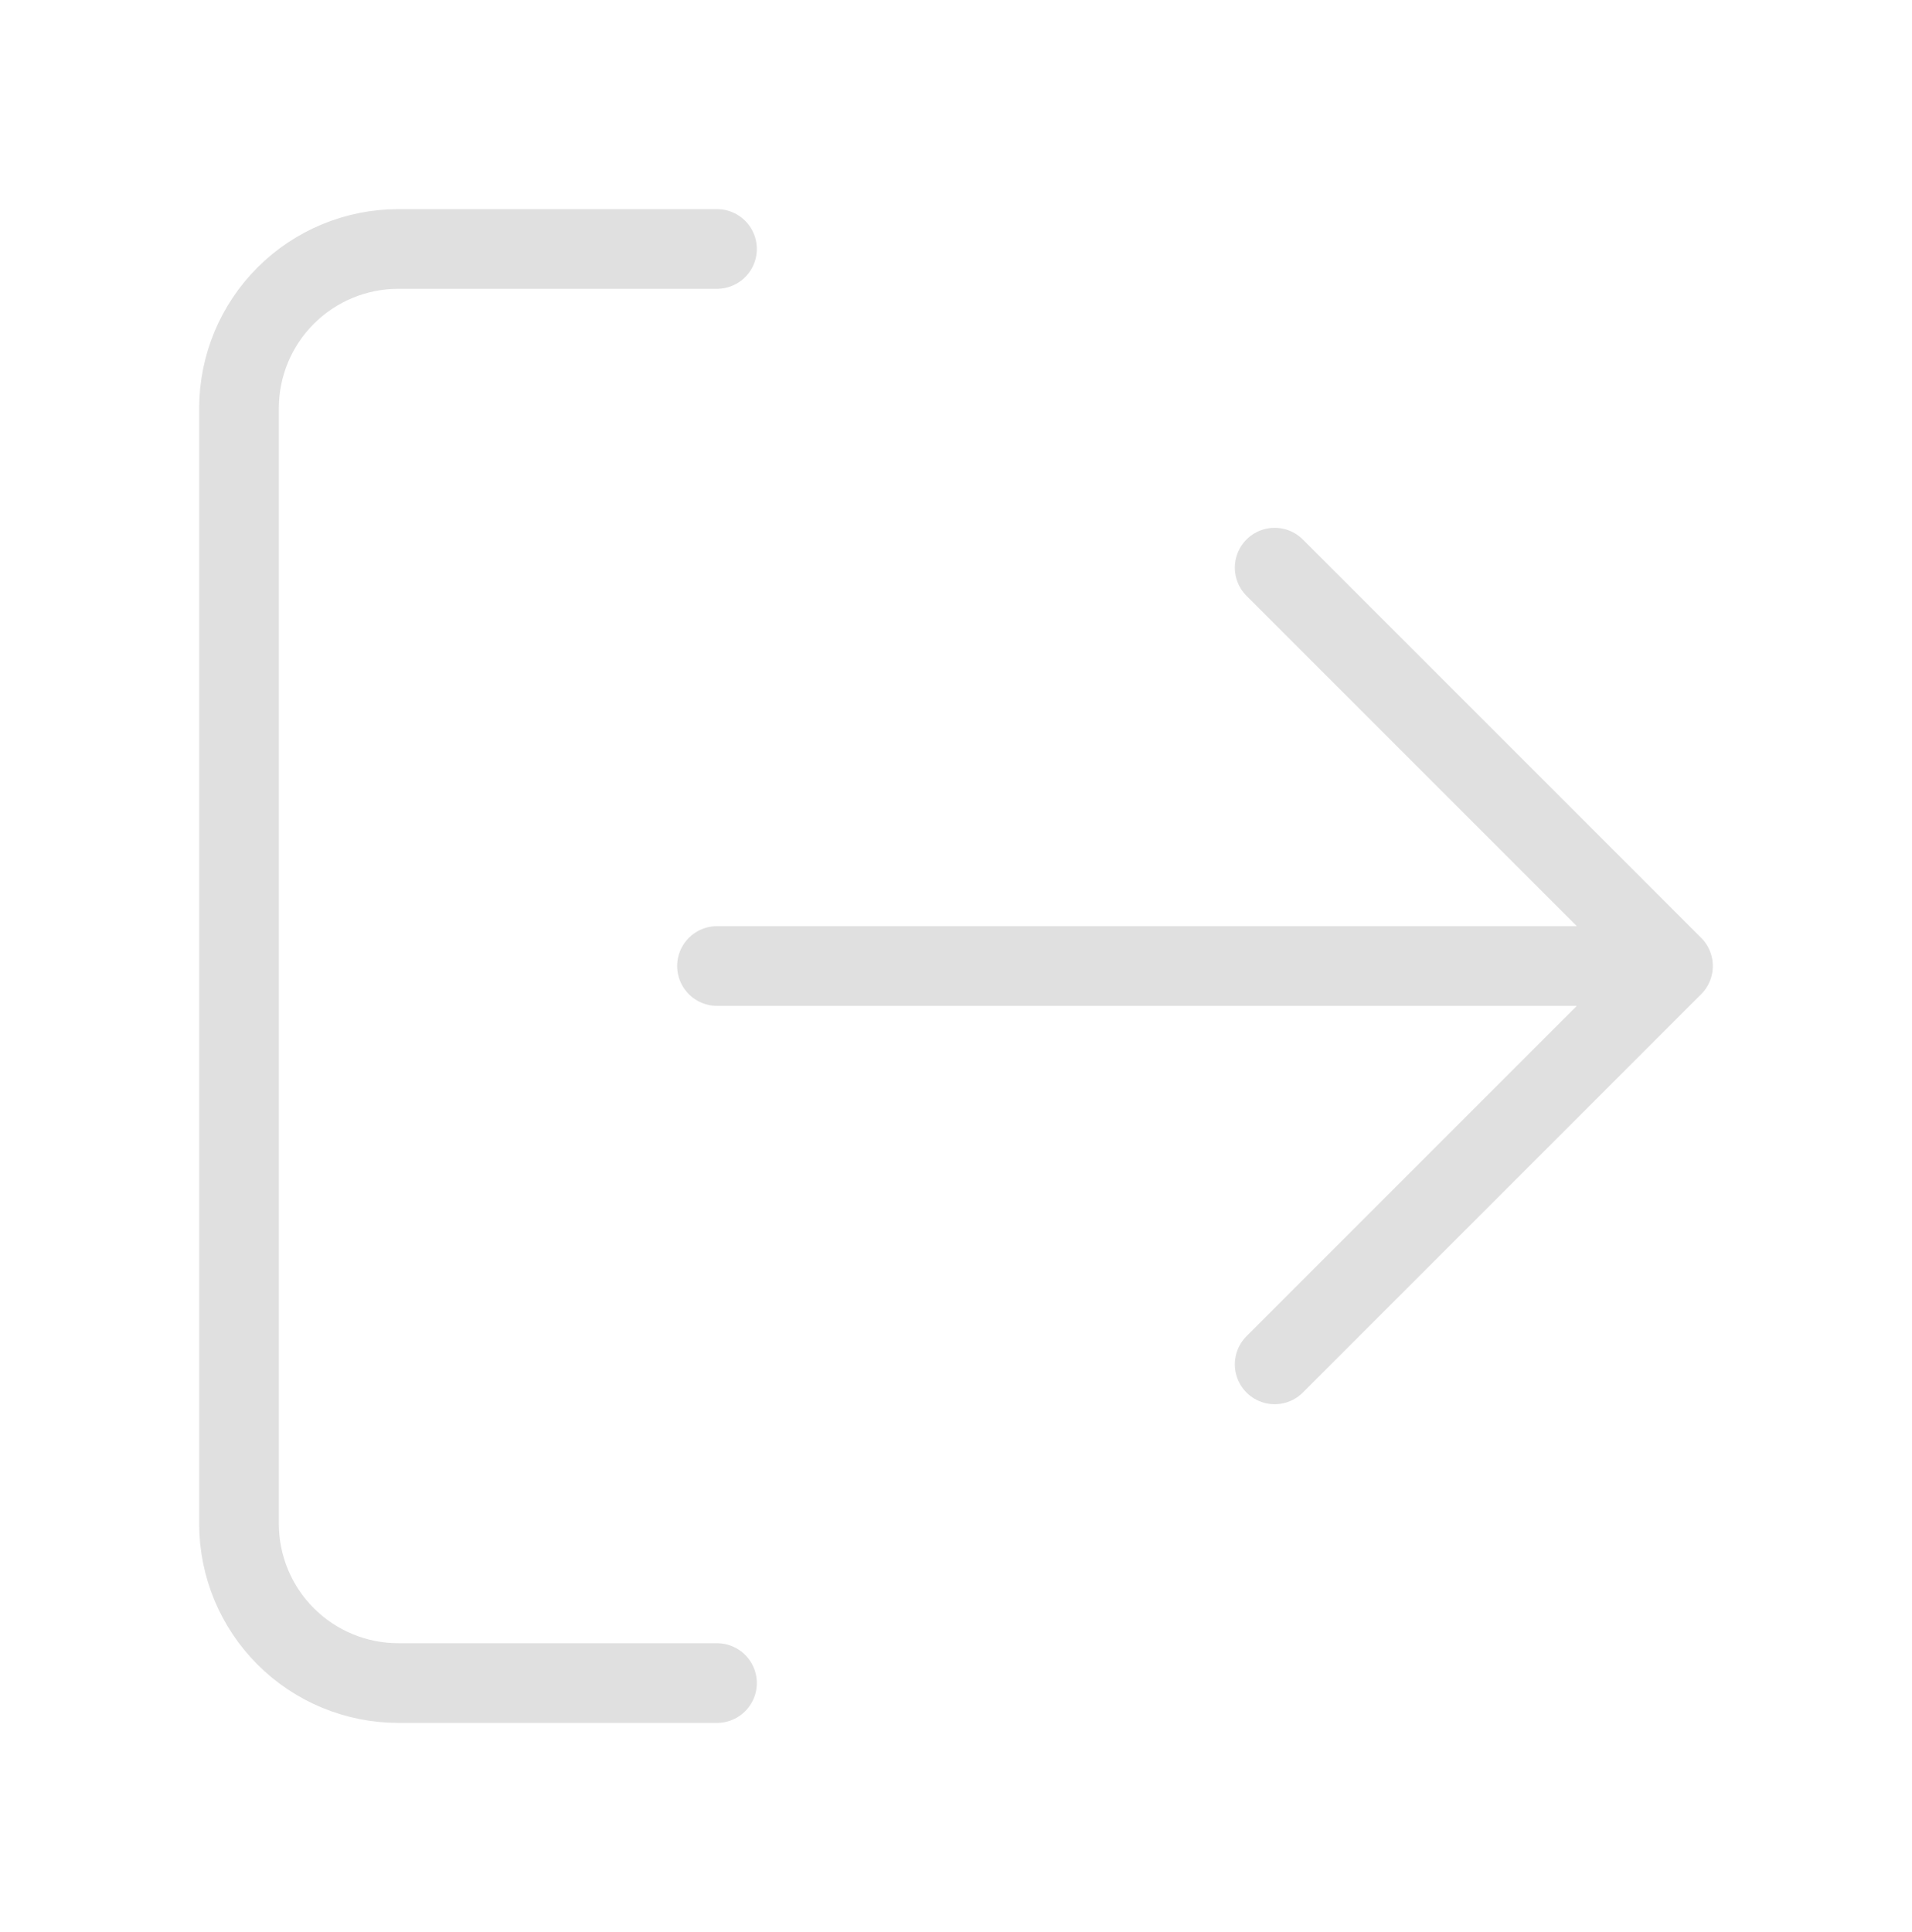 <svg width="96" height="97" viewBox="0 0 96 97" fill="none" xmlns="http://www.w3.org/2000/svg">
<path d="M36 84.5H20C17.878 84.5 15.843 83.657 14.343 82.157C12.843 80.657 12 78.622 12 76.5V20.5C12 18.378 12.843 16.343 14.343 14.843C15.843 13.343 17.878 12.5 20 12.5H36M64 68.5L84 48.5M84 48.5L64 28.5M84 48.5H36" stroke="#E0E0E0" stroke-width="4" stroke-linecap="round" stroke-linejoin="round"/>
</svg>
